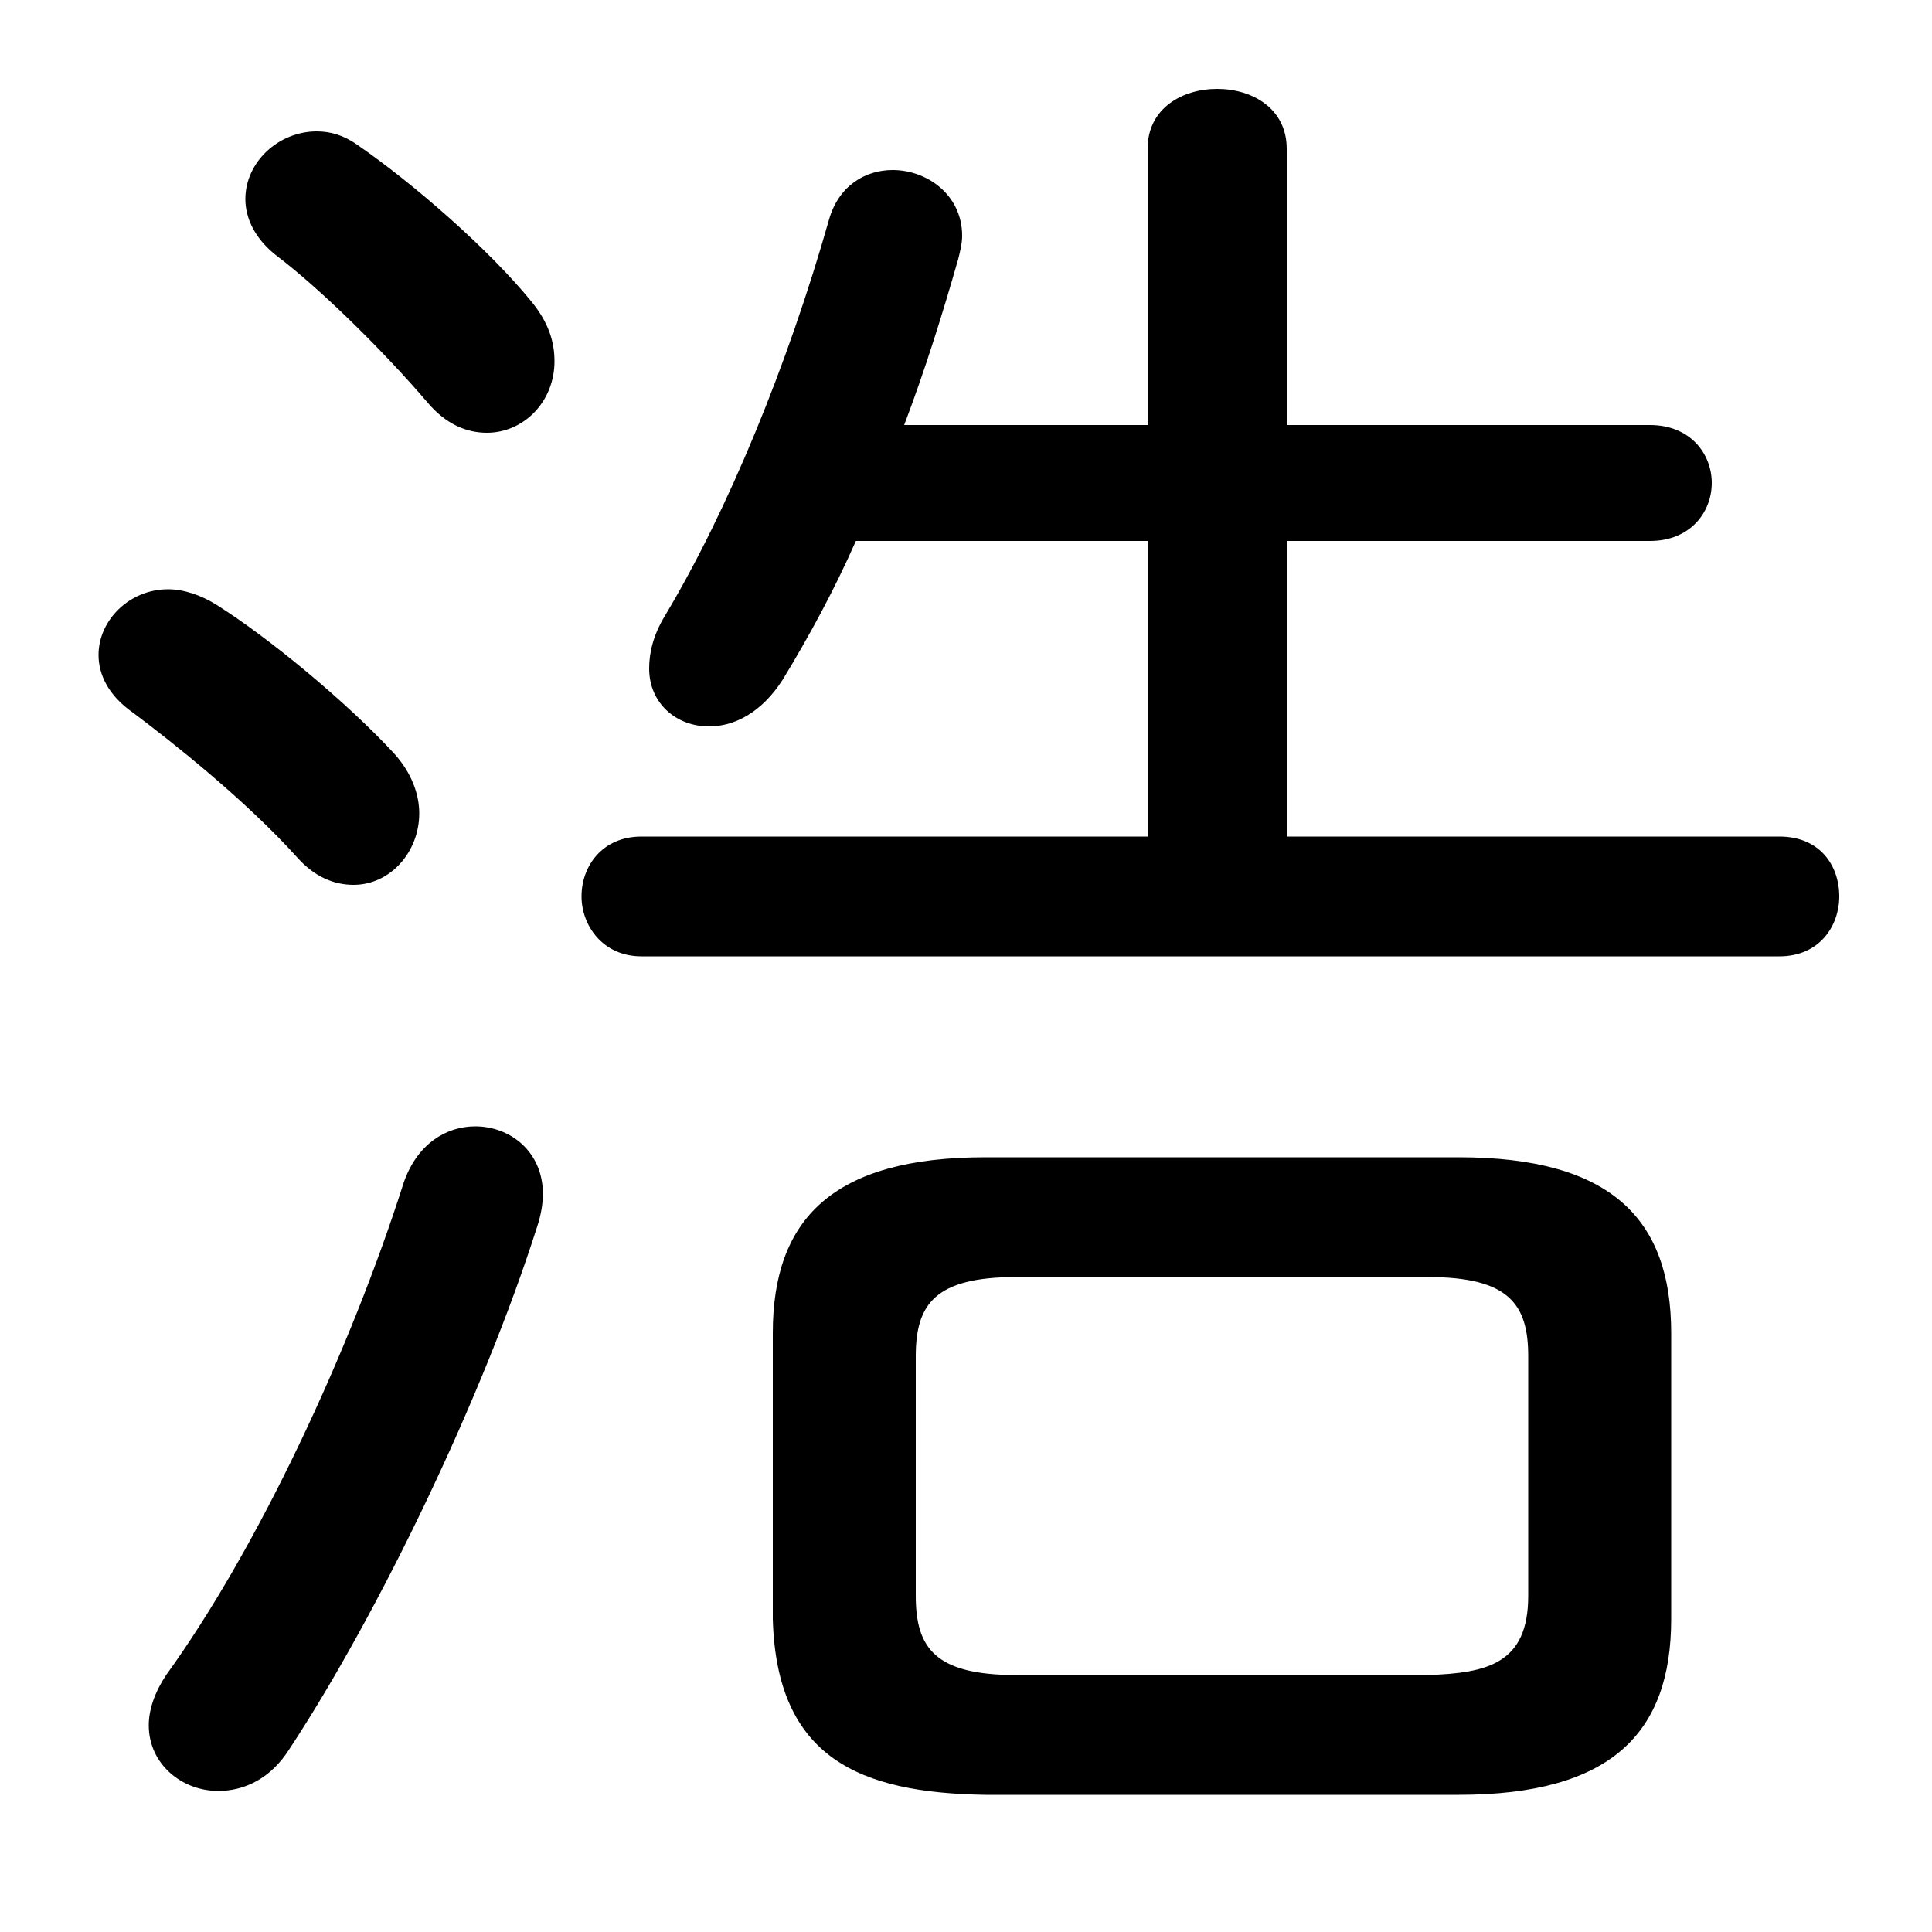 <svg xmlns="http://www.w3.org/2000/svg" viewBox="0 -44.0 50.0 50.0">
    <rect x="0" y="-44.0" width="50.0" height="50.0" fill="#808080" stroke="none"/>
    <g transform="scale(1, -1)">
        <!-- ボディの枠 -->
        <rect x="0" y="-6.0" width="50.0" height="50.0"
            stroke="white" fill="white"/>
        <!-- グリフ座標系の原点 -->
        <circle cx="0" cy="0" r="5" fill="white"/>
        <!-- グリフのアウトライン -->
        <g style="fill:black;stroke:#000000;stroke-width:0;stroke-linecap:round;stroke-linejoin:round;">
        <path d="M 37.75 -2.45 C 41.7 -2.45 43.25 -0.85 43.25 2.1 L 43.25 9.5 C 43.25 12.45 41.7 14.05 37.75 14.05 L 25.5 14.05 C 21.55 14.05 20.0 12.45 20.0 9.5 L 20.0 2.1 C 20.1 -1.5 22.25 -2.4 25.5 -2.45 Z M 26.3 0.65 C 24.2 0.65 23.7 1.35 23.7 2.7 L 23.7 8.9 C 23.7 10.25 24.2 10.95 26.3 10.95 L 36.95 10.95 C 39.05 10.95 39.55 10.25 39.55 8.9 L 39.55 2.7 C 39.55 0.95 38.5 0.7 36.95 0.65 Z M 29.7 30.0 L 29.7 22.35 L 16.6 22.35 C 15.6 22.35 15.05 21.6 15.05 20.8 C 15.05 20.05 15.6 19.25 16.6 19.25 L 46.05 19.25 C 47.1 19.25 47.6 20.05 47.6 20.8 C 47.6 21.6 47.1 22.35 46.05 22.35 L 33.3 22.35 L 33.3 30.0 L 42.7 30.0 C 43.75 30.0 44.3 30.75 44.3 31.5 C 44.3 32.25 43.75 33.0 42.7 33.0 L 33.3 33.0 L 33.3 40.15 C 33.3 41.2 32.4 41.7 31.5 41.7 C 30.6 41.7 29.7 41.2 29.7 40.15 L 29.7 33.0 L 23.4 33.0 C 23.95 34.45 24.4 35.9 24.8 37.3 C 24.85 37.5 24.9 37.7 24.9 37.9 C 24.9 38.95 24.0 39.6 23.1 39.6 C 22.4 39.6 21.7 39.2 21.45 38.3 C 20.4 34.6 18.85 30.8 17.2 28.05 C 16.9 27.55 16.8 27.1 16.8 26.7 C 16.8 25.8 17.5 25.2 18.35 25.2 C 19.0 25.2 19.7 25.55 20.25 26.4 C 20.95 27.55 21.6 28.75 22.15 30.0 Z M 9.25 40.25 C 8.9 40.5 8.55 40.6 8.2 40.6 C 7.2 40.6 6.35 39.8 6.35 38.85 C 6.35 38.35 6.6 37.8 7.2 37.35 C 8.25 36.55 9.85 35.0 11.05 33.6 C 11.55 33.0 12.1 32.8 12.6 32.8 C 13.55 32.8 14.35 33.6 14.35 34.65 C 14.35 35.15 14.2 35.65 13.75 36.2 C 12.65 37.55 10.7 39.25 9.25 40.25 Z M 10.45 13.4 C 9.05 9.0 6.65 3.9 4.3 0.65 C 4.0 0.2 3.85 -0.25 3.85 -0.65 C 3.85 -1.65 4.7 -2.35 5.65 -2.35 C 6.3 -2.35 7.0 -2.05 7.5 -1.25 C 9.8 2.25 12.5 7.85 13.9 12.25 C 14.0 12.55 14.05 12.85 14.05 13.1 C 14.05 14.2 13.2 14.85 12.3 14.85 C 11.55 14.85 10.8 14.4 10.45 13.4 Z M 5.6 28.35 C 5.2 28.6 4.75 28.75 4.35 28.75 C 3.35 28.75 2.55 27.95 2.55 27.05 C 2.55 26.55 2.8 26.0 3.45 25.55 C 4.45 24.8 6.35 23.3 7.7 21.8 C 8.15 21.3 8.65 21.1 9.15 21.1 C 10.1 21.1 10.85 21.95 10.85 22.95 C 10.85 23.45 10.65 24.0 10.2 24.5 C 8.95 25.85 6.95 27.5 5.6 28.35 Z"/>
    </g>
    </g>
</svg>
